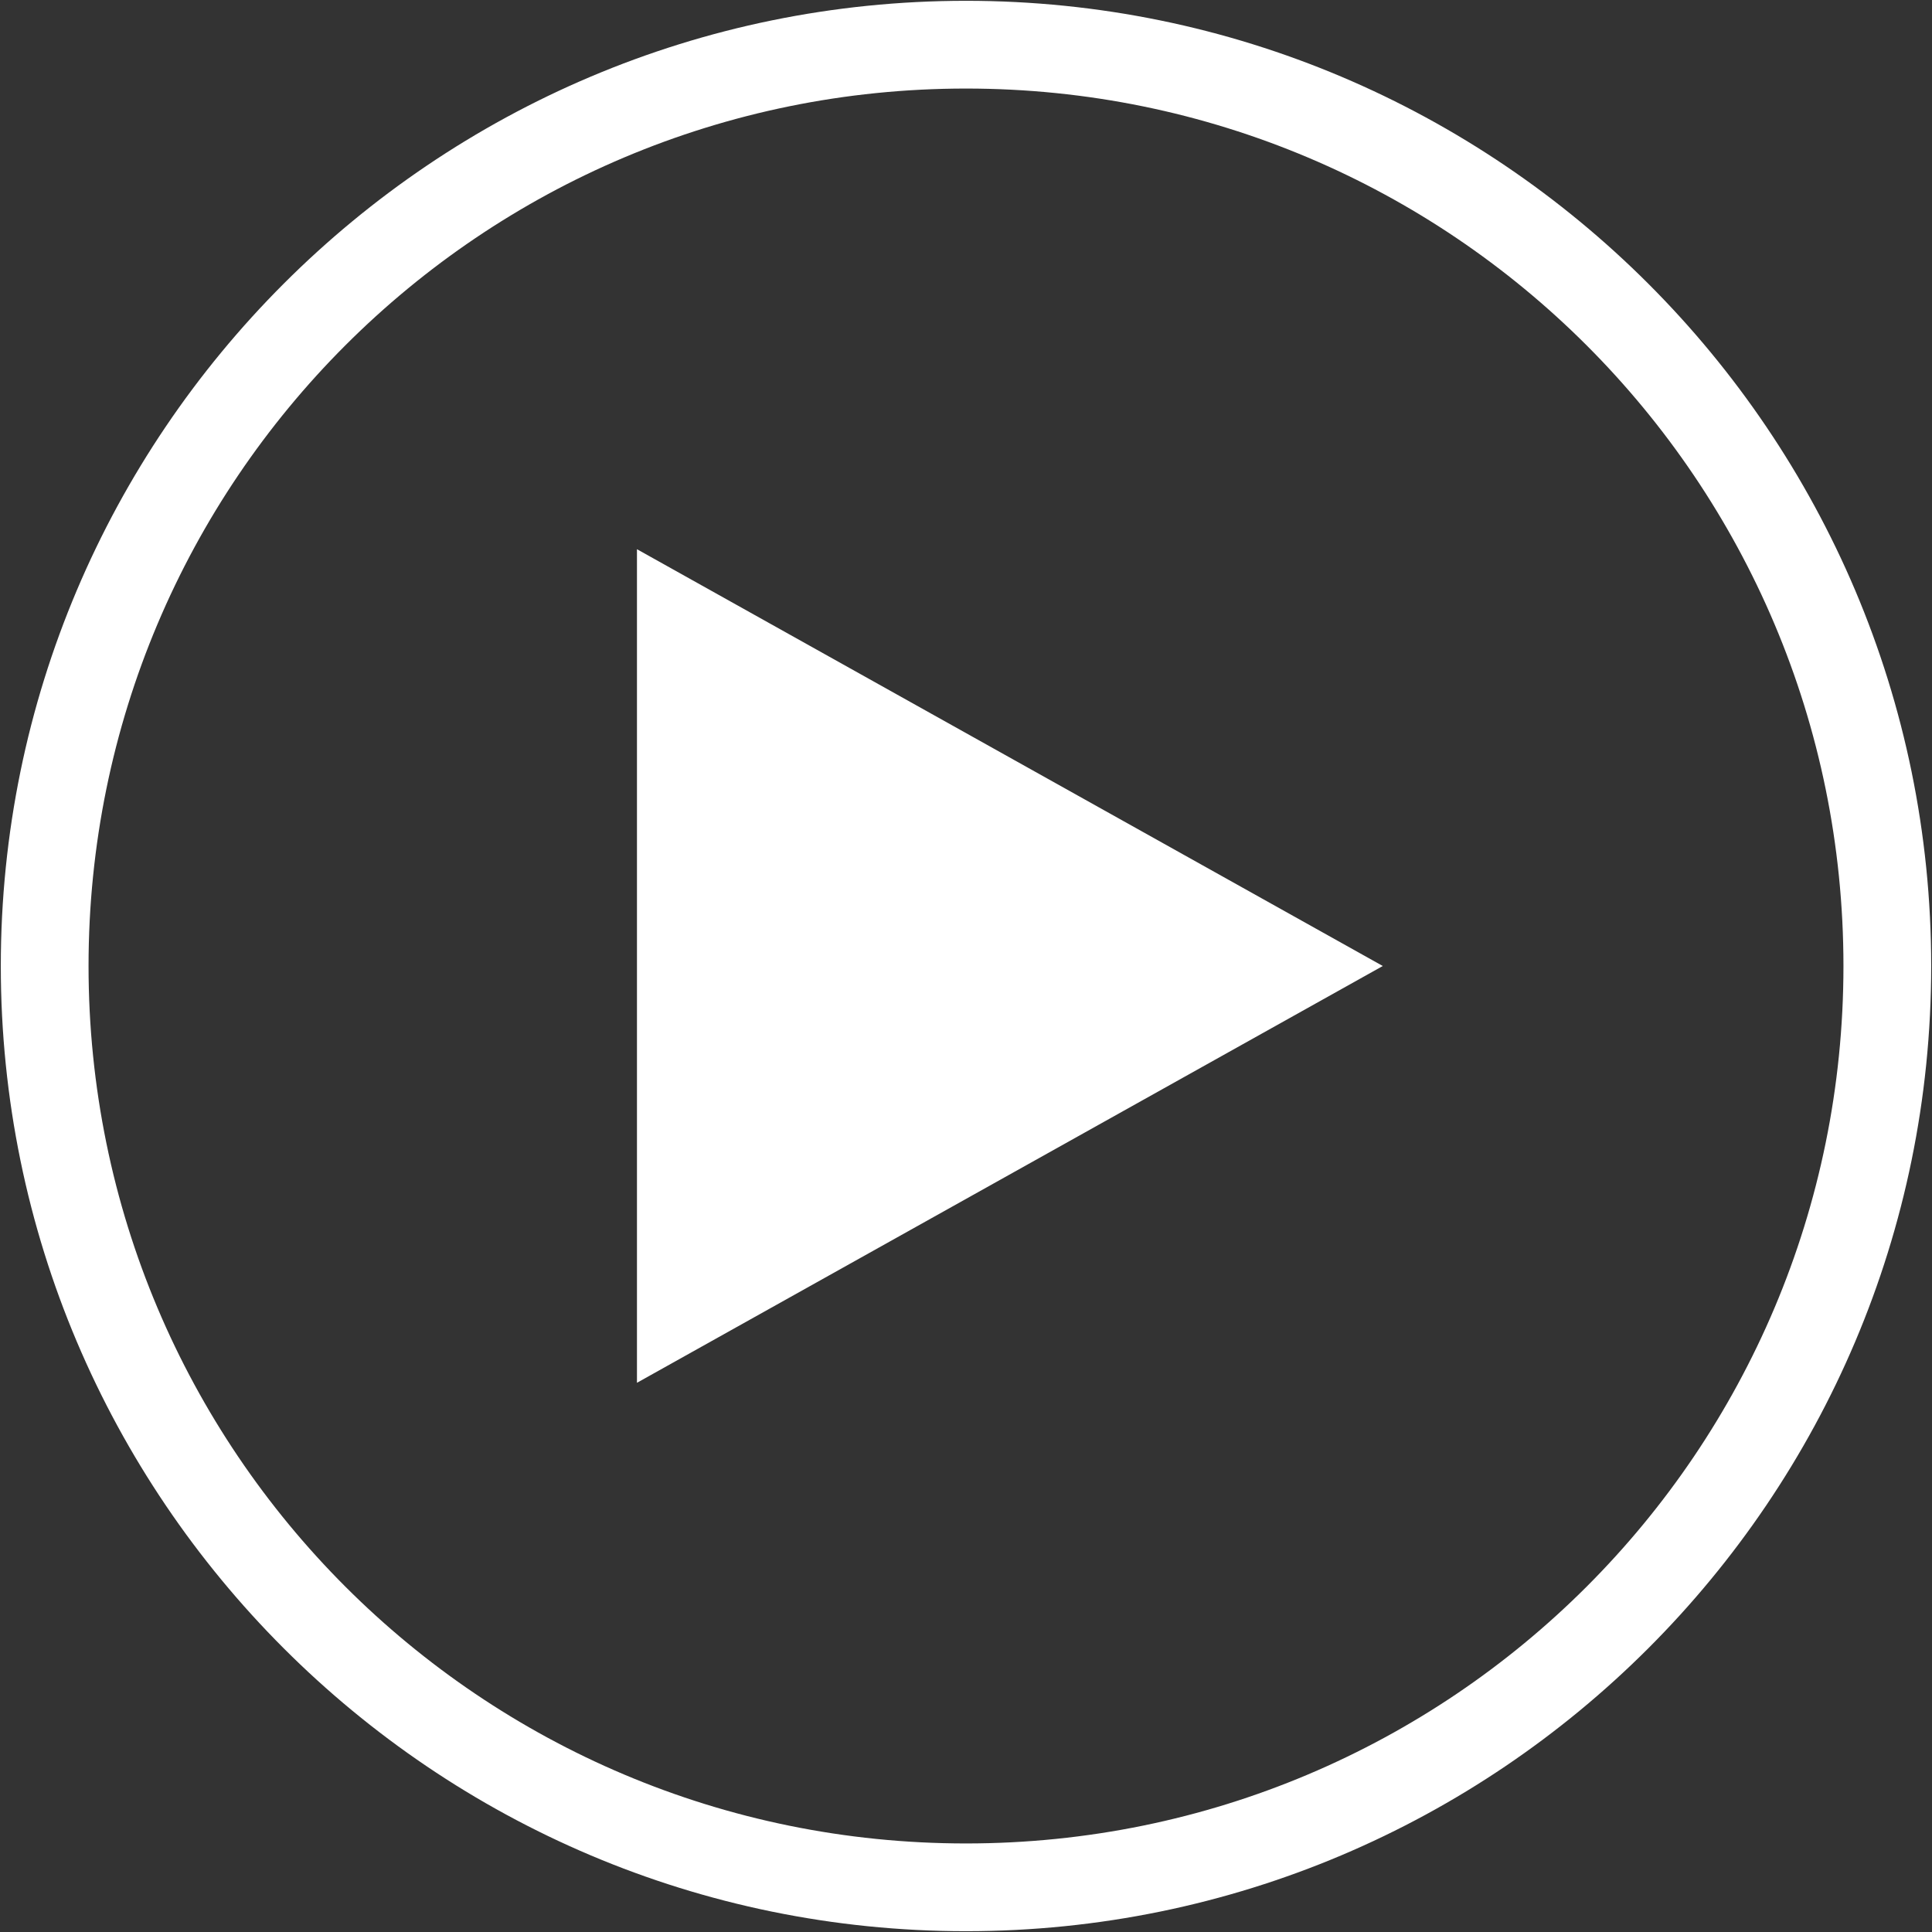 <svg width="192" height="192" viewBox="0 0 192 192" fill="none" xmlns="http://www.w3.org/2000/svg">
<rect x="0" y="0" width="192" height="192" fill="#333333" stroke="none"/>
<path d="M96 0.08C43.077 0.08 0.08 43.077 0.08 96C0.08 148.923 43.077 191.92 96 191.92C148.923 191.92 191.92 148.923 191.92 96C191.92 43.077 148.923 0.08 96 0.08ZM96 8.8C144.21 8.8 183.2 47.789 183.2 96C183.2 144.211 144.21 183.2 96 183.2C47.789 183.2 8.8 144.211 8.8 96C8.8 47.789 47.789 8.8 96 8.8ZM63.3 54.58V137.42L137.42 96L63.3 54.58V54.58Z" fill="white"/>
</svg>
